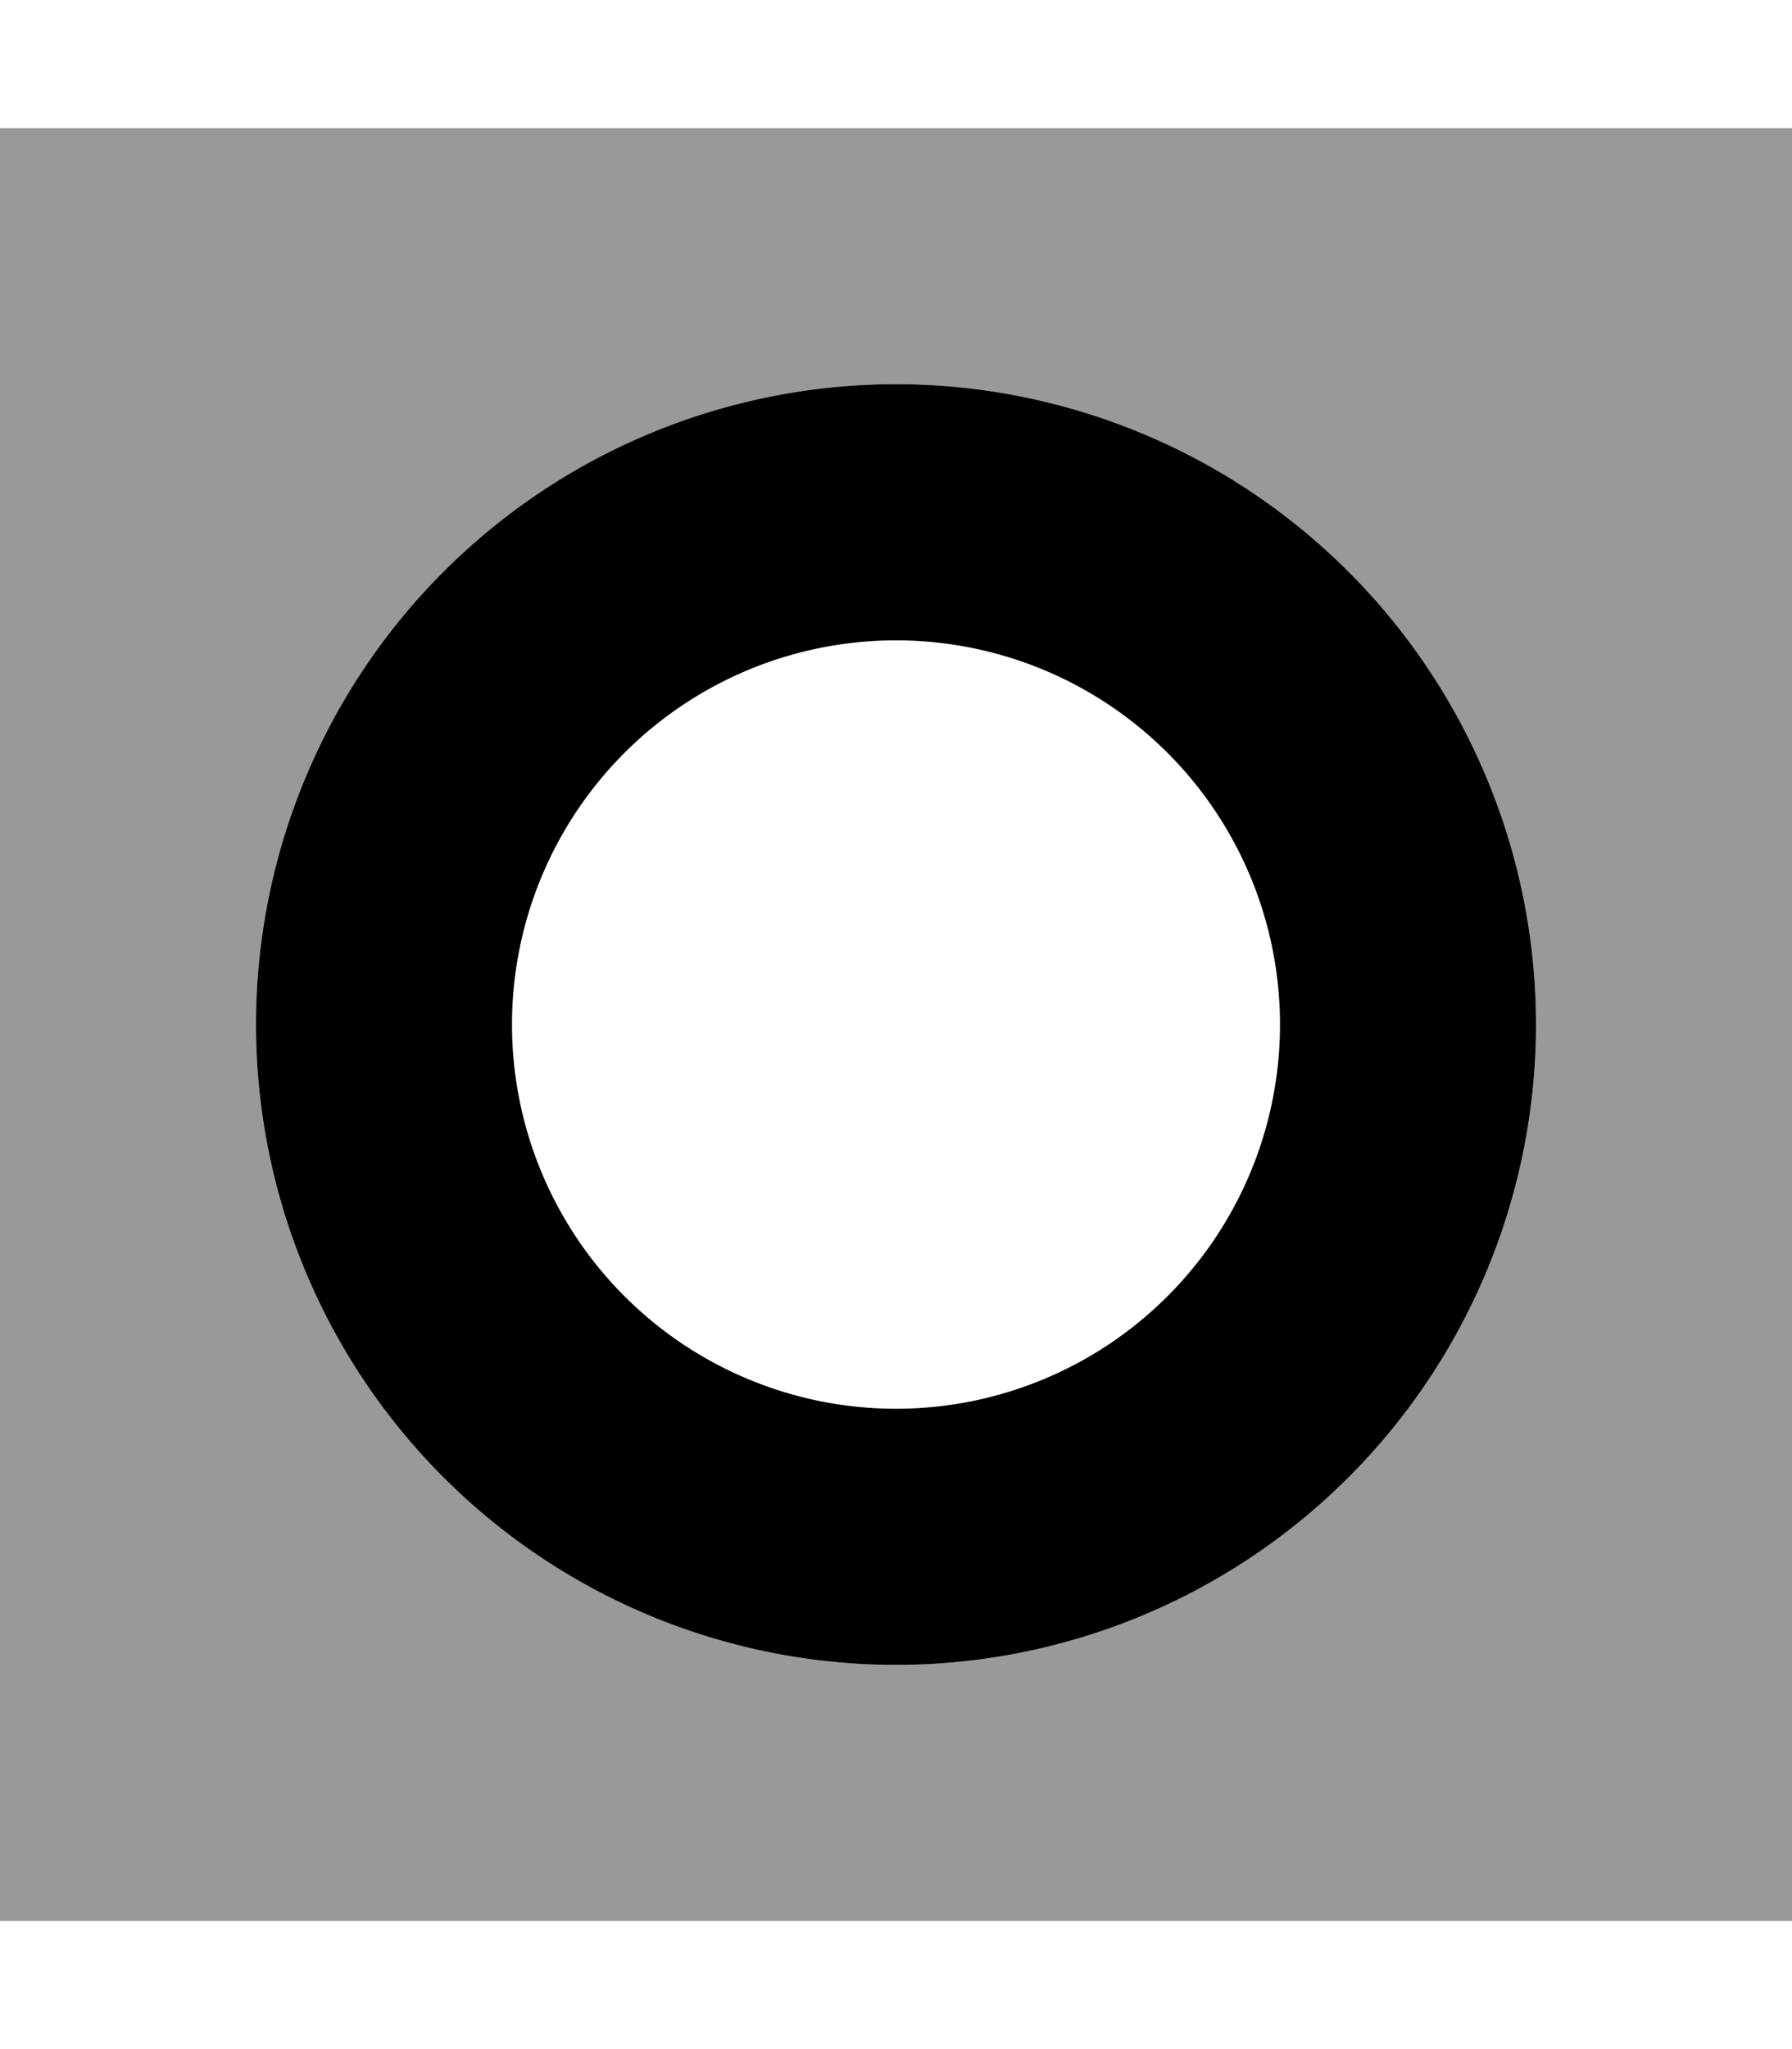 <svg xmlns="http://www.w3.org/2000/svg" viewBox="0 0 448 512"><!--! Font Awesome Pro 6.6.0 by @fontawesome - https://fontawesome.com License - https://fontawesome.com/license (Commercial License) Copyright 2024 Fonticons, Inc. --><defs><style>.fa-secondary{opacity:.4}</style></defs><path class="fa-secondary" d="M0 32L0 480l448 0 0-448L0 32zM384 256A160 160 0 1 1 64 256a160 160 0 1 1 320 0z"/><path class="fa-primary" d="M224 160a96 96 0 1 0 0 192 96 96 0 1 0 0-192zm160 96A160 160 0 1 1 64 256a160 160 0 1 1 320 0z"/></svg>